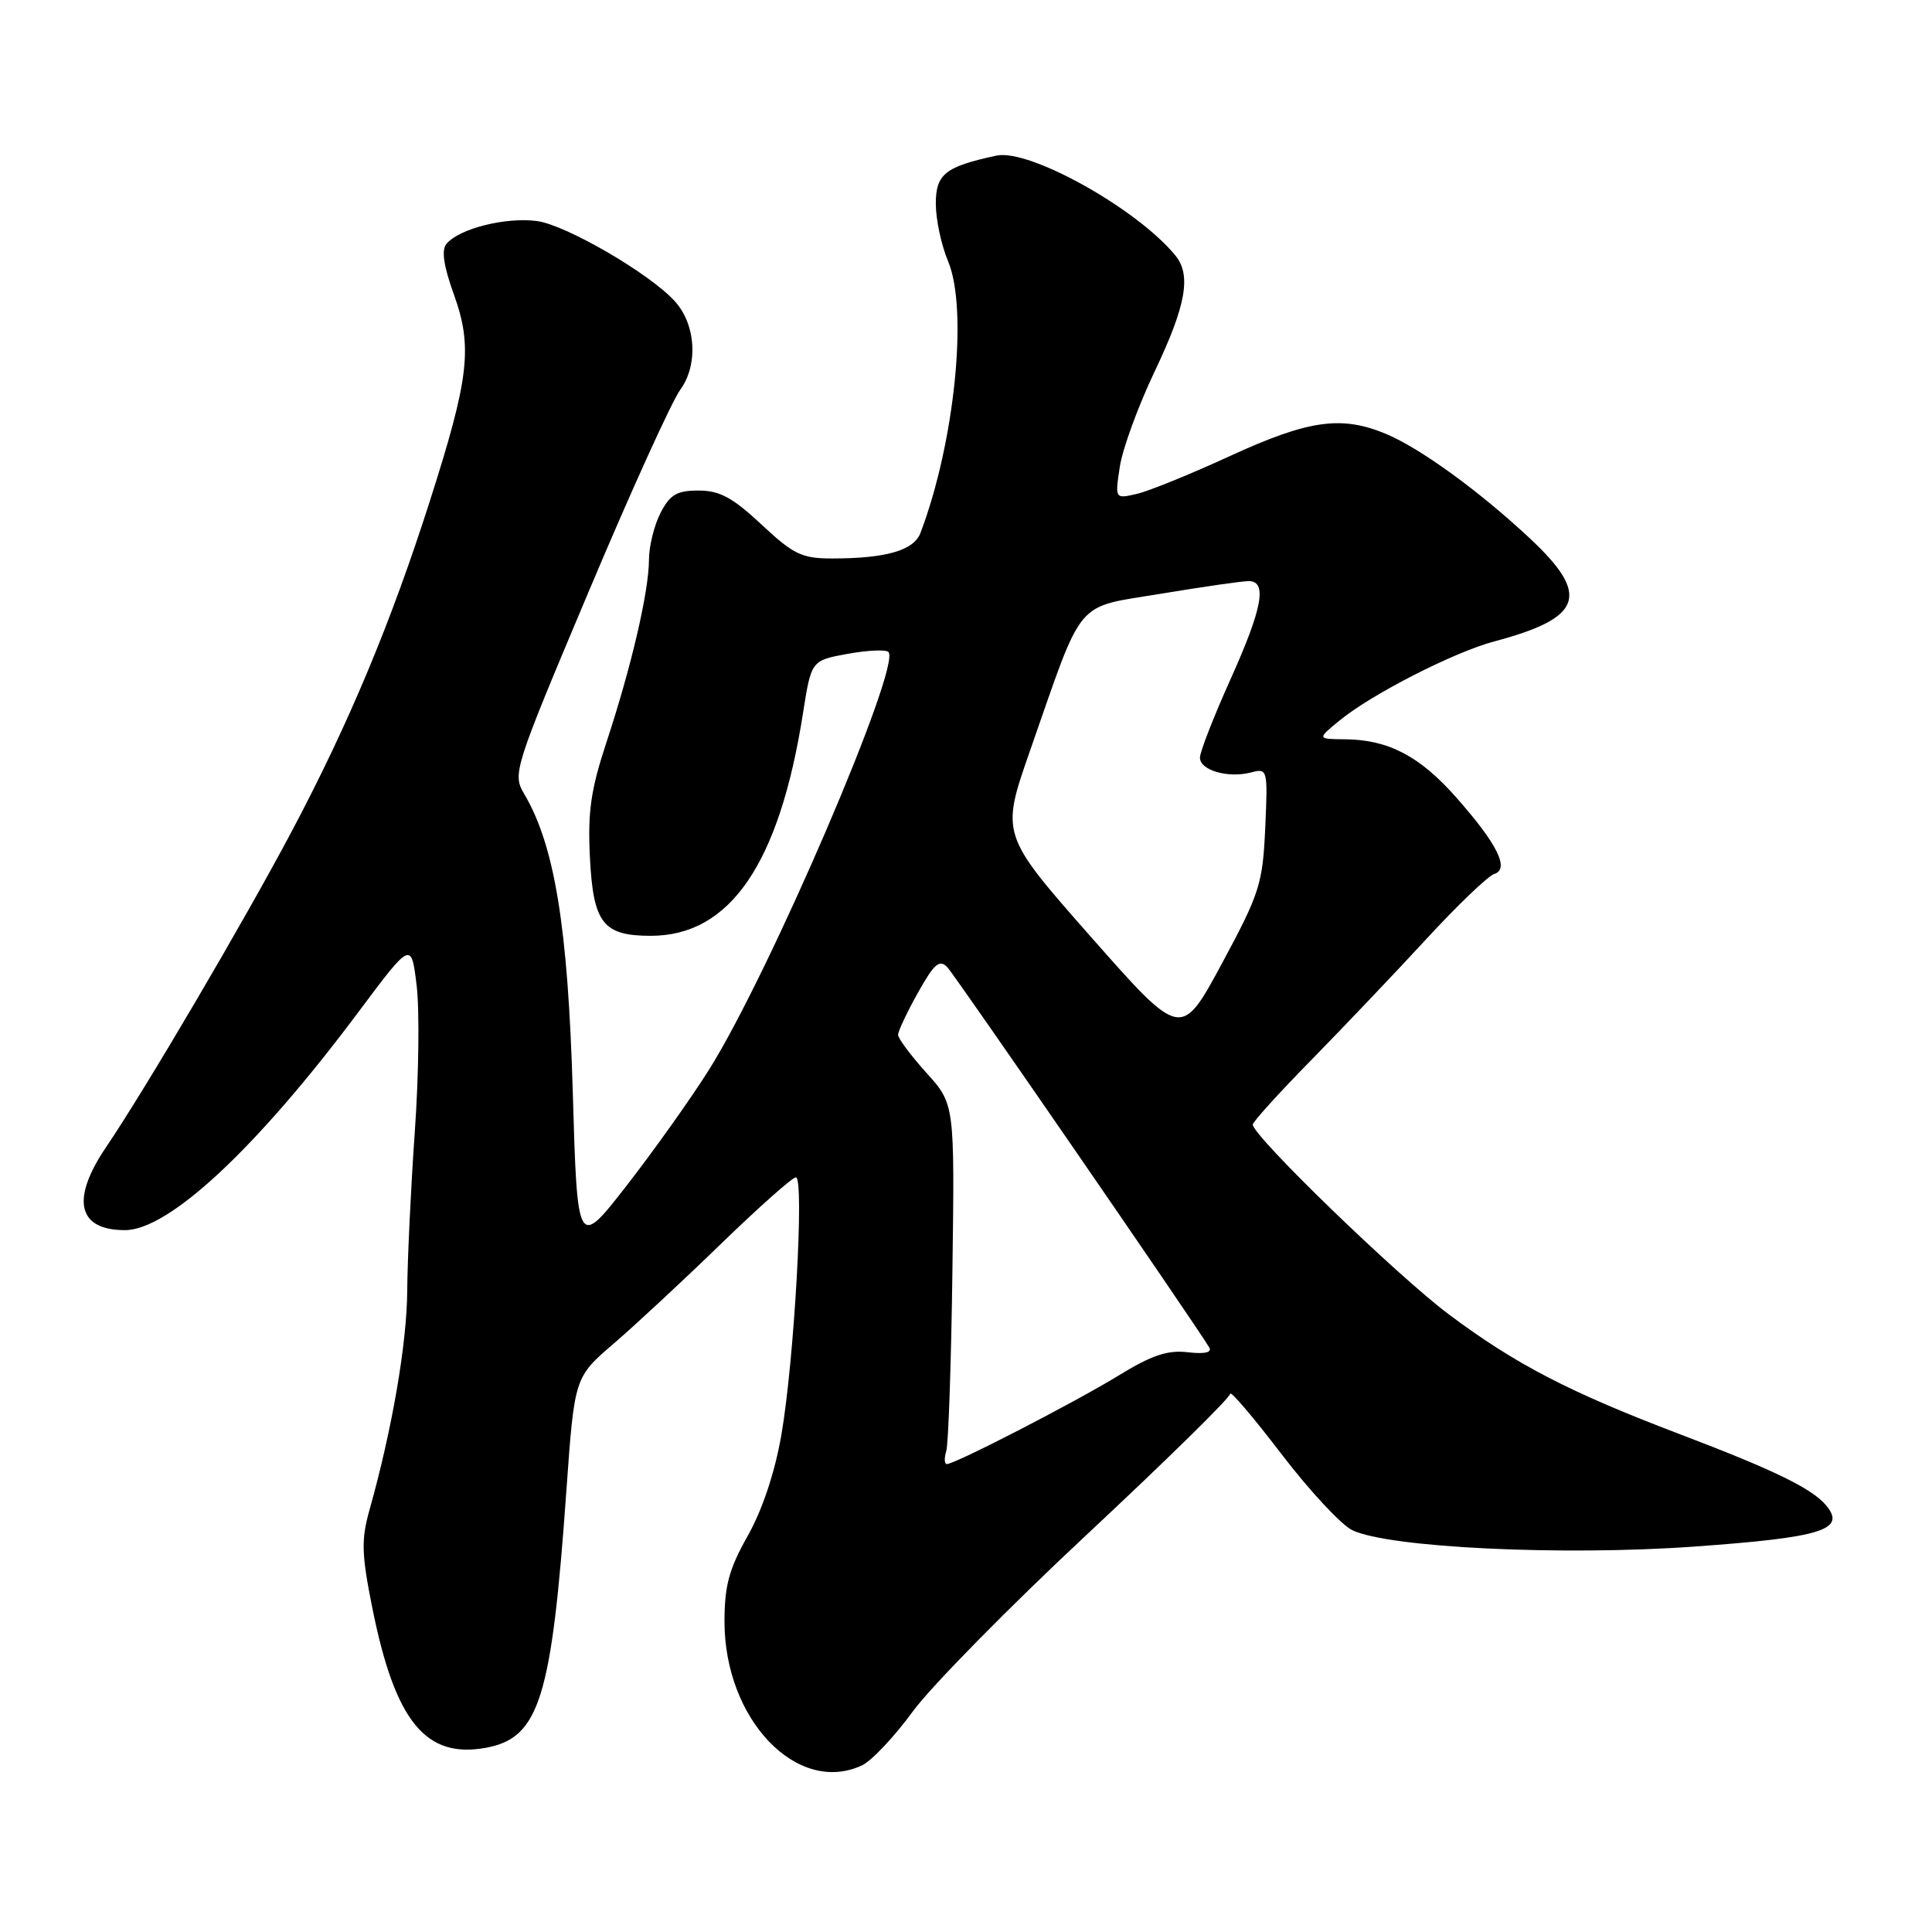<?xml version="1.0" encoding="UTF-8" standalone="no"?>
<!DOCTYPE svg PUBLIC "-//W3C//DTD SVG 1.1//EN" "http://www.w3.org/Graphics/SVG/1.1/DTD/svg11.dtd" >
<svg xmlns="http://www.w3.org/2000/svg" xmlns:xlink="http://www.w3.org/1999/xlink" version="1.1" viewBox="0 0 256 256">
 <g >
 <path fill="currentColor"
d=" M 114.20 233.93 C 115.47 233.35 118.50 230.13 120.94 226.79 C 123.38 223.45 133.84 212.82 144.19 203.17 C 154.53 193.51 163.00 185.20 163.00 184.69 C 163.00 184.18 166.05 187.76 169.77 192.63 C 173.49 197.50 177.73 202.06 179.19 202.76 C 184.03 205.08 207.02 206.18 224.50 204.93 C 241.43 203.72 244.66 202.71 241.98 199.48 C 240.12 197.24 235.09 194.79 222.54 190.02 C 207.93 184.46 200.83 180.78 192.00 174.18 C 185.14 169.05 166.00 150.52 166.00 149.01 C 166.00 148.65 169.50 144.79 173.78 140.43 C 178.05 136.07 184.92 128.85 189.03 124.39 C 193.14 119.93 197.17 116.07 197.99 115.81 C 200.07 115.16 198.41 111.82 192.91 105.61 C 188.12 100.19 183.96 98.02 178.28 97.96 C 174.50 97.93 174.50 97.93 177.50 95.47 C 181.72 92.00 192.66 86.41 198.00 84.99 C 209.73 81.87 210.77 78.88 202.75 71.37 C 196.05 65.10 188.21 59.40 183.64 57.49 C 177.75 55.03 173.39 55.65 163.06 60.39 C 157.80 62.81 152.20 65.09 150.61 65.45 C 147.73 66.11 147.73 66.11 148.39 61.80 C 148.75 59.44 150.84 53.74 153.03 49.15 C 157.16 40.48 157.87 36.45 155.75 33.86 C 150.67 27.65 136.38 19.68 132.03 20.62 C 125.24 22.08 124.00 23.07 124.00 27.00 C 124.00 29.07 124.73 32.50 125.63 34.63 C 128.30 40.98 126.50 58.67 121.97 70.61 C 121.09 72.94 117.42 74.00 110.23 74.00 C 106.25 74.00 105.13 73.46 100.90 69.50 C 97.08 65.93 95.36 65.00 92.57 65.00 C 89.69 65.00 88.78 65.53 87.53 67.95 C 86.69 69.57 85.99 72.39 85.99 74.20 C 85.97 78.43 83.65 88.38 80.37 98.32 C 78.28 104.66 77.86 107.56 78.17 113.67 C 78.61 122.33 79.91 124.00 86.24 124.00 C 96.74 124.00 103.27 114.45 106.40 94.51 C 107.50 87.52 107.50 87.52 112.30 86.64 C 114.94 86.16 117.38 86.05 117.72 86.39 C 119.49 88.16 102.00 128.91 93.97 141.71 C 91.63 145.44 86.74 152.32 83.11 157.00 C 76.50 165.50 76.50 165.50 75.89 144.50 C 75.25 122.82 73.49 112.03 69.47 105.22 C 67.89 102.54 68.05 102.00 77.96 78.49 C 83.51 65.30 89.00 53.21 90.14 51.64 C 92.54 48.35 92.21 42.99 89.42 39.92 C 86.12 36.27 75.02 29.81 71.16 29.29 C 67.01 28.74 60.84 30.29 59.16 32.31 C 58.47 33.13 58.78 35.25 60.14 39.01 C 62.65 45.98 62.17 50.08 56.97 66.35 C 51.80 82.53 46.25 95.80 38.74 110.00 C 32.40 121.97 19.32 144.23 14.06 152.00 C 9.36 158.93 10.28 163.00 16.55 163.00 C 22.39 163.00 34.02 152.14 47.50 134.09 C 54.50 124.72 54.50 124.72 55.21 130.61 C 55.60 133.85 55.49 142.57 54.96 150.00 C 54.44 157.43 53.99 166.88 53.96 171.00 C 53.92 178.01 51.97 189.37 48.95 200.11 C 47.85 204.04 47.91 205.95 49.33 213.04 C 52.35 228.11 56.40 233.08 64.44 231.58 C 71.47 230.26 73.10 225.02 75.05 197.50 C 76.12 182.50 76.12 182.50 81.31 178.04 C 84.16 175.59 90.58 169.63 95.56 164.79 C 100.55 159.96 105.00 156.00 105.46 156.00 C 106.61 156.00 105.23 180.43 103.53 190.16 C 102.67 195.12 101.00 200.11 99.07 203.52 C 96.60 207.90 96.00 210.13 96.00 214.87 C 96.00 227.83 105.63 237.91 114.20 233.93 Z  M 125.39 192.25 C 125.67 191.29 126.04 180.55 126.20 168.40 C 126.50 146.30 126.50 146.30 122.75 142.15 C 120.69 139.86 119.00 137.60 119.00 137.12 C 119.00 136.64 120.18 134.13 121.63 131.54 C 123.79 127.68 124.49 127.07 125.53 128.17 C 126.57 129.26 158.10 175.04 160.23 178.54 C 160.63 179.21 159.62 179.44 157.39 179.18 C 154.72 178.86 152.59 179.58 148.21 182.27 C 142.45 185.80 126.55 194.00 125.45 194.00 C 125.13 194.00 125.10 193.21 125.39 192.25 Z  M 144.55 124.14 C 132.61 110.58 132.61 110.58 136.46 99.54 C 143.68 78.89 142.26 80.60 153.85 78.67 C 159.38 77.75 164.60 77.00 165.45 77.00 C 167.96 77.00 167.28 80.61 163.00 90.12 C 160.80 95.01 159.00 99.63 159.00 100.39 C 159.00 102.07 162.72 103.15 165.78 102.35 C 167.96 101.78 168.00 101.92 167.65 109.72 C 167.31 117.14 166.92 118.36 161.90 127.69 C 156.50 137.69 156.50 137.69 144.55 124.14 Z "/>
</g>
</svg>